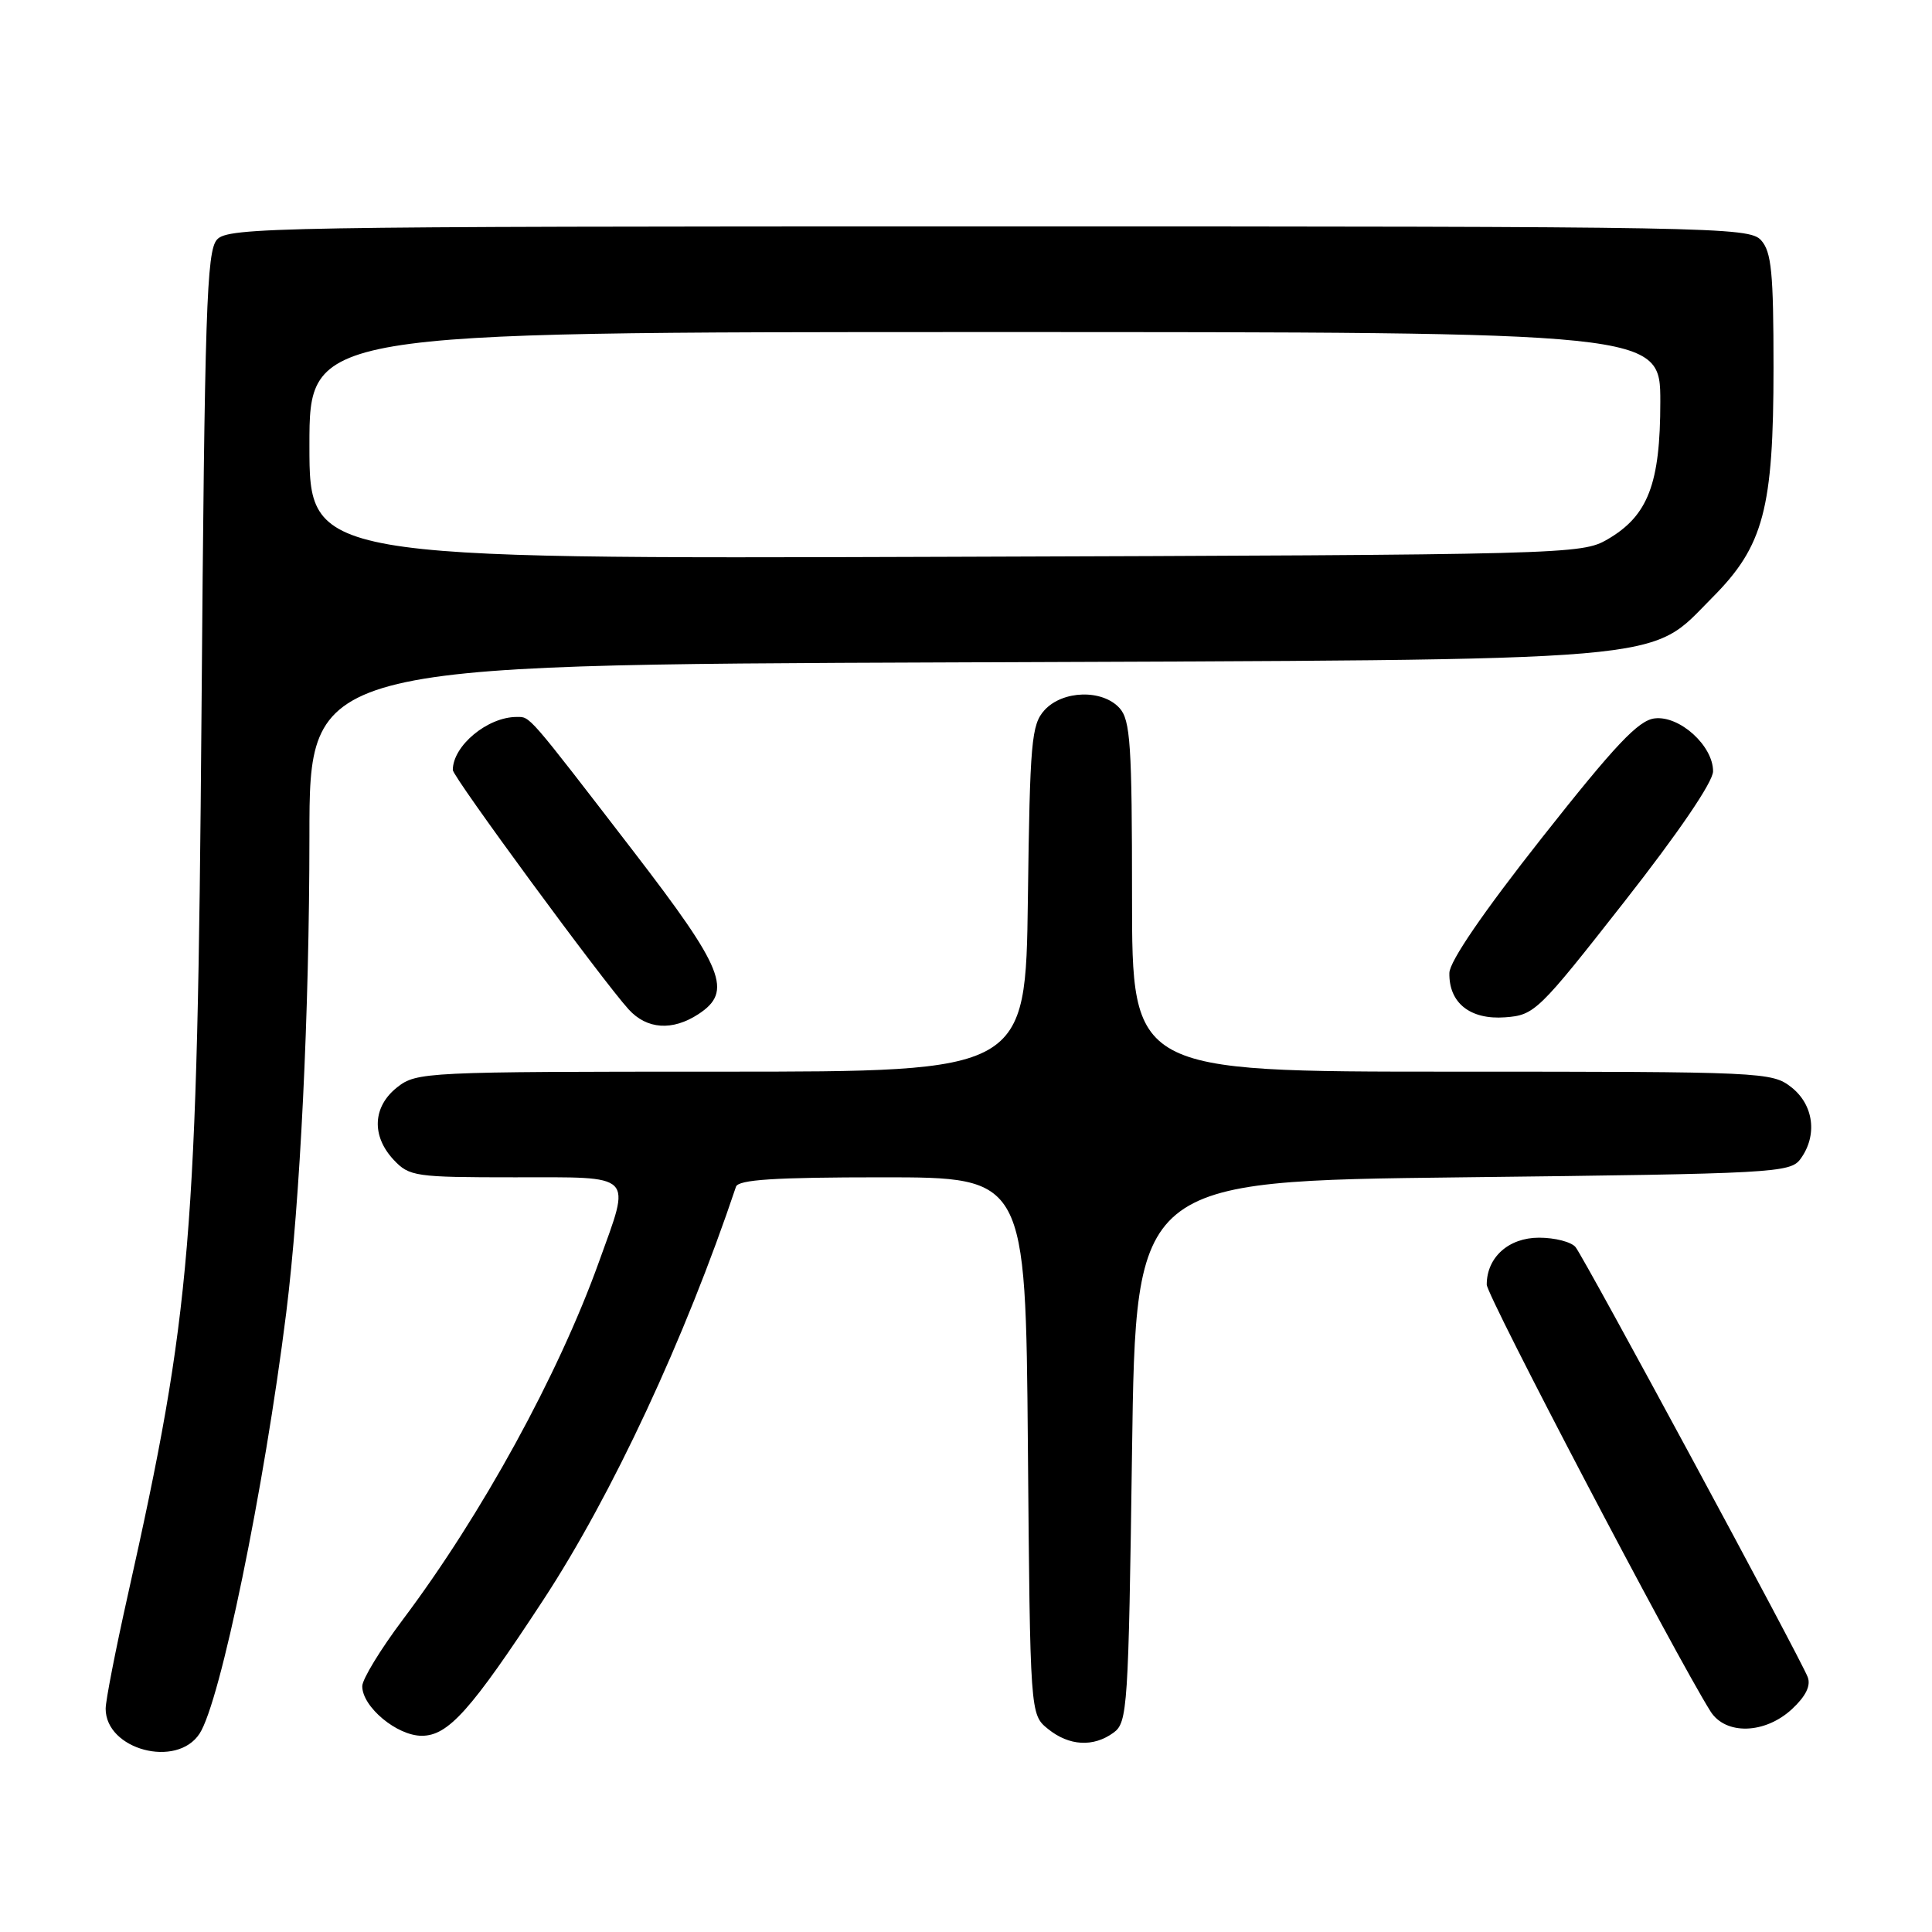 <?xml version="1.0" encoding="UTF-8" standalone="no"?>
<!DOCTYPE svg PUBLIC "-//W3C//DTD SVG 1.1//EN" "http://www.w3.org/Graphics/SVG/1.1/DTD/svg11.dtd" >
<svg xmlns="http://www.w3.org/2000/svg" xmlns:xlink="http://www.w3.org/1999/xlink" version="1.1" viewBox="0 0 256 256">
 <g >
 <path fill="currentColor"
d=" M 26.44 229.72 C 29.19 225.53 35.00 197.30 37.92 174.00 C 39.78 159.11 40.99 134.20 41.00 110.80 C 41.00 88.09 41.00 88.09 126.25 87.77 C 223.42 87.39 218.28 87.83 226.90 79.17 C 233.69 72.36 235.00 67.42 235.00 48.71 C 235.00 36.11 234.73 33.36 233.35 31.83 C 231.76 30.08 227.28 30.00 131.00 30.00 C 36.37 30.00 30.22 30.11 28.75 31.75 C 27.38 33.28 27.12 41.05 26.70 94.50 C 26.14 164.37 25.36 173.72 16.91 211.48 C 15.31 218.63 14.00 225.34 14.00 226.41 C 14.00 231.84 23.41 234.35 26.44 229.72 Z  M 147.56 229.58 C 149.40 228.24 149.53 226.33 150.00 192.33 C 150.50 156.50 150.50 156.50 193.83 156.00 C 235.26 155.52 237.22 155.41 238.58 153.56 C 240.85 150.45 240.34 146.41 237.37 144.07 C 234.79 142.05 233.71 142.00 192.37 142.00 C 150.00 142.00 150.00 142.00 150.00 118.83 C 150.00 98.67 149.78 95.42 148.35 93.83 C 146.07 91.31 140.80 91.46 138.40 94.10 C 136.67 96.02 136.47 98.24 136.20 119.10 C 135.90 142.00 135.90 142.00 95.58 142.00 C 56.31 142.00 55.20 142.05 52.63 144.07 C 49.38 146.63 49.19 150.51 52.17 153.69 C 54.24 155.89 55.02 156.00 68.17 156.00 C 84.28 156.00 83.63 155.35 79.37 167.19 C 73.98 182.19 63.84 200.69 53.36 214.63 C 50.41 218.56 48.00 222.51 48.00 223.43 C 48.00 226.17 52.60 230.00 55.89 230.00 C 59.39 230.00 62.39 226.65 71.99 212.00 C 81.11 198.09 90.79 177.31 97.52 157.25 C 97.83 156.31 102.62 156.00 116.92 156.00 C 135.90 156.00 135.90 156.00 136.20 191.59 C 136.50 227.18 136.50 227.18 138.86 229.09 C 141.66 231.36 144.88 231.54 147.56 229.58 Z  M 237.45 226.46 C 239.27 224.77 239.97 223.36 239.53 222.22 C 238.57 219.71 209.95 166.71 208.77 165.25 C 208.21 164.56 206.04 164.00 203.93 164.00 C 199.90 164.00 197.00 166.60 197.00 170.22 C 197.00 171.69 221.92 219.22 226.64 226.75 C 228.63 229.93 233.86 229.79 237.45 226.46 Z  M 92.54 134.38 C 97.13 131.38 95.95 128.43 83.96 112.84 C 69.77 94.40 70.28 95.00 68.46 95.00 C 64.60 95.00 60.00 98.82 60.00 102.03 C 60.00 102.94 79.81 129.91 83.30 133.75 C 85.71 136.40 89.10 136.63 92.54 134.38 Z  M 215.22 119.50 C 222.42 110.32 226.99 103.61 226.99 102.20 C 227.00 98.83 222.57 94.80 219.26 95.19 C 217.10 95.44 214.05 98.67 204.32 111.00 C 196.54 120.87 192.08 127.38 192.05 128.92 C 191.97 132.89 194.80 135.14 199.43 134.80 C 203.34 134.51 203.82 134.04 215.22 119.50 Z  M 41.00 59.03 C 41.00 44.00 41.00 44.00 130.50 44.00 C 220.00 44.00 220.00 44.00 220.00 53.25 C 220.00 64.11 218.37 68.35 213.00 71.47 C 209.57 73.46 207.89 73.51 125.25 73.78 C 41.00 74.06 41.00 74.06 41.00 59.03 Z "/>
</g>
</svg>